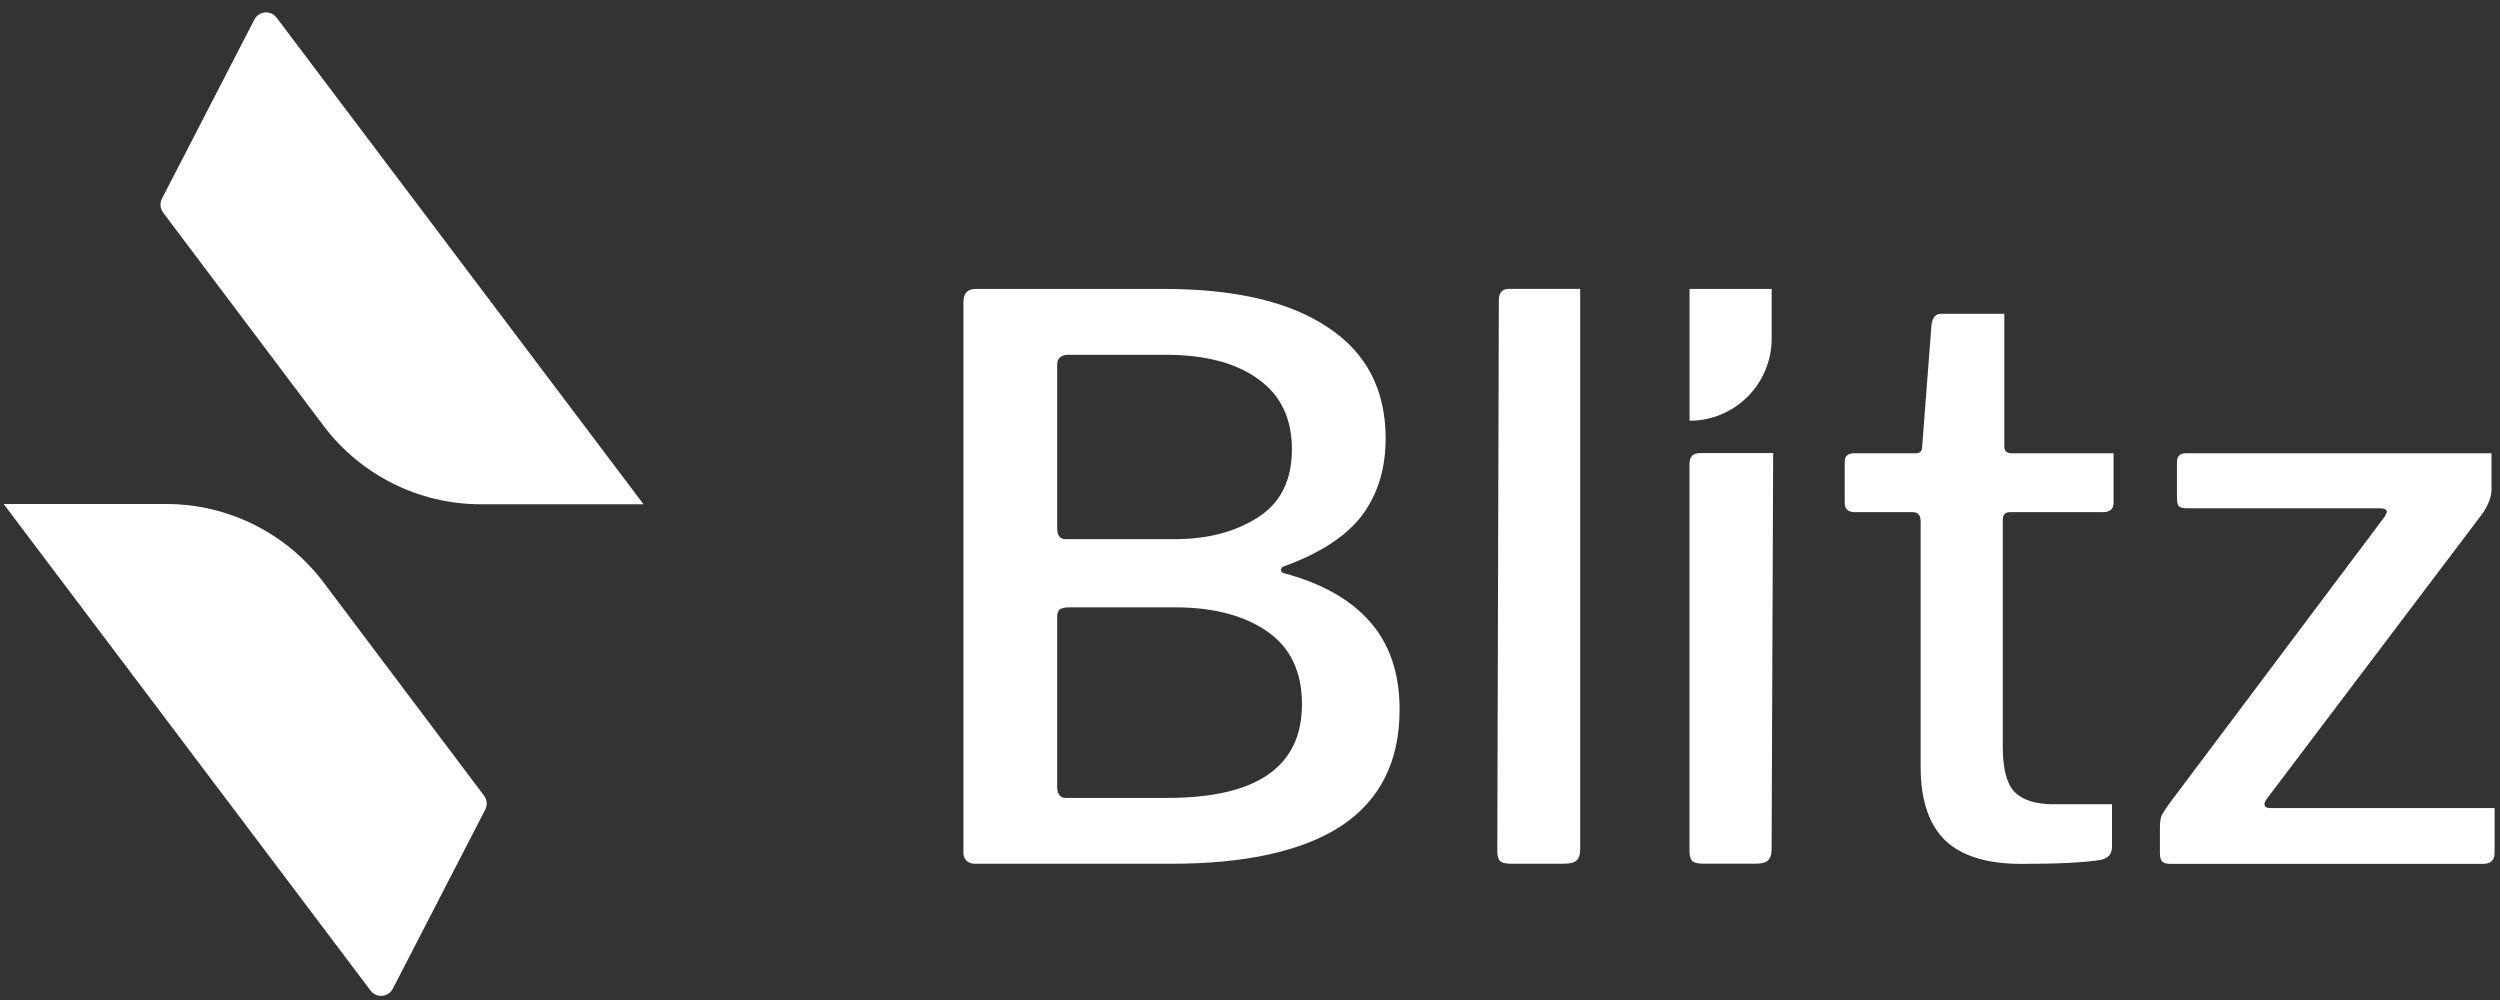 <svg viewBox="0 0 165 66" fill="#ffffff">
    <rect x="0" y="0" width="165" height="66" fill="#333333" stroke="none"/>
    <path
        d="M104.292 56.033C104.292 56.408 104.206 56.664 104.036 56.8C103.9 56.936 103.627 57.005 103.218 57.005H99.741C99.4 57.005 99.162 56.953 99.025 56.851C98.889 56.715 98.821 56.493 98.821 56.186L98.923 19.832C98.923 19.321 99.144 19.065 99.588 19.065H103.627C103.839 19.065 104.292 19.067 104.292 19.067V19.832V56.033ZM64.353 57.008C64.115 57.008 63.927 56.94 63.791 56.803C63.654 56.667 63.586 56.497 63.586 56.292V19.938C63.586 19.359 63.859 19.069 64.404 19.069H76.829C81.533 19.069 85.146 19.921 87.669 21.626C90.191 23.296 91.452 25.733 91.452 28.937C91.452 30.948 90.924 32.653 89.867 34.05C88.811 35.414 87.106 36.522 84.754 37.374C84.618 37.408 84.55 37.493 84.55 37.63C84.55 37.732 84.618 37.8 84.754 37.834C87.277 38.516 89.169 39.59 90.43 41.055C91.725 42.521 92.373 44.447 92.373 46.833C92.373 50.242 91.094 52.798 88.538 54.503C85.981 56.173 82.232 57.008 77.289 57.008H64.353ZM77.545 35.584C79.692 35.584 81.516 35.107 83.016 34.153C84.516 33.198 85.266 31.698 85.266 29.653C85.266 27.608 84.516 26.057 83.016 25C81.55 23.944 79.522 23.415 76.931 23.415H70.54C70.029 23.415 69.773 23.637 69.773 24.08V34.868C69.773 35.346 69.96 35.584 70.335 35.584H77.545ZM77.034 52.662C82.965 52.662 85.93 50.6 85.93 46.475C85.93 44.328 85.163 42.725 83.629 41.669C82.096 40.612 80.067 40.084 77.545 40.084H70.591C70.284 40.084 70.063 40.135 69.926 40.237C69.824 40.339 69.773 40.51 69.773 40.748V51.895C69.773 52.406 69.96 52.662 70.335 52.662H77.034ZM142.707 56.862C142.81 56.965 142.997 57.016 143.27 57.016H163.876C164.387 57.016 164.643 56.777 164.643 56.3V53.948V53.334H163.978H149.866C149.593 53.334 149.457 53.249 149.457 53.079C149.457 52.977 149.508 52.857 149.61 52.721L163.876 33.854C164.251 33.274 164.438 32.763 164.438 32.32V30.479V29.914C164.438 29.914 164.051 29.916 163.876 29.916H144.241C143.866 29.916 143.679 30.121 143.679 30.53V32.831C143.679 33.104 143.713 33.291 143.781 33.393C143.883 33.496 144.071 33.547 144.344 33.547H157.075C157.382 33.547 157.535 33.632 157.535 33.803L157.382 34.109L143.219 52.977C142.946 53.352 142.759 53.641 142.656 53.846C142.588 54.05 142.554 54.306 142.554 54.613V56.3C142.554 56.573 142.605 56.76 142.707 56.862ZM116.929 19.068H111.51V27.768C114.503 27.768 116.929 25.342 116.929 22.349V19.068ZM116.926 56.031C116.926 56.406 116.841 56.661 116.67 56.798C116.534 56.934 116.278 57.002 115.903 57.002H112.427C112.086 57.002 111.847 56.951 111.711 56.849C111.574 56.713 111.506 56.491 111.506 56.184V30.67C111.506 30.397 111.557 30.21 111.66 30.108C111.762 29.971 111.949 29.903 112.222 29.903H117.028L116.926 56.031ZM132.183 34.314C132.183 33.973 132.336 33.802 132.643 33.802H138.779C139.256 33.802 139.495 33.598 139.495 33.189V30.479V29.916H138.881H132.745C132.439 29.916 132.285 29.763 132.285 29.456V21.531V20.713L131.621 20.713H128.093C127.752 20.713 127.547 20.951 127.479 21.429L126.865 29.456C126.865 29.763 126.729 29.916 126.456 29.916H122.366C121.957 29.916 121.752 30.104 121.752 30.479V33.189C121.752 33.598 121.974 33.802 122.417 33.802H126.252C126.593 33.802 126.763 34.007 126.763 34.416V50.624C126.763 52.806 127.309 54.425 128.399 55.482C129.49 56.505 131.16 57.016 133.41 57.016C135.796 57.016 137.535 56.931 138.625 56.76C139.137 56.658 139.392 56.368 139.392 55.891V53.692V53.079H138.779H135.507C134.348 53.079 133.495 52.806 132.95 52.261C132.439 51.715 132.183 50.727 132.183 49.295V34.314Z"></path>
    <path
        d="M0.241 33.264H10.974C15.059 33.264 18.905 35.184 21.361 38.447L31.948 52.517C32.148 52.782 32.179 53.139 32.026 53.435L25.923 65.259C25.63 65.826 24.846 65.893 24.461 65.383L0.241 33.264Z"></path>
    <path
        d="M42.473 33.282H31.74C27.655 33.282 23.809 31.363 21.353 28.099L10.766 14.03C10.566 13.764 10.535 13.407 10.688 13.111L16.791 1.287C17.084 0.72 17.868 0.653 18.253 1.163L42.473 33.282Z"></path>
</svg>